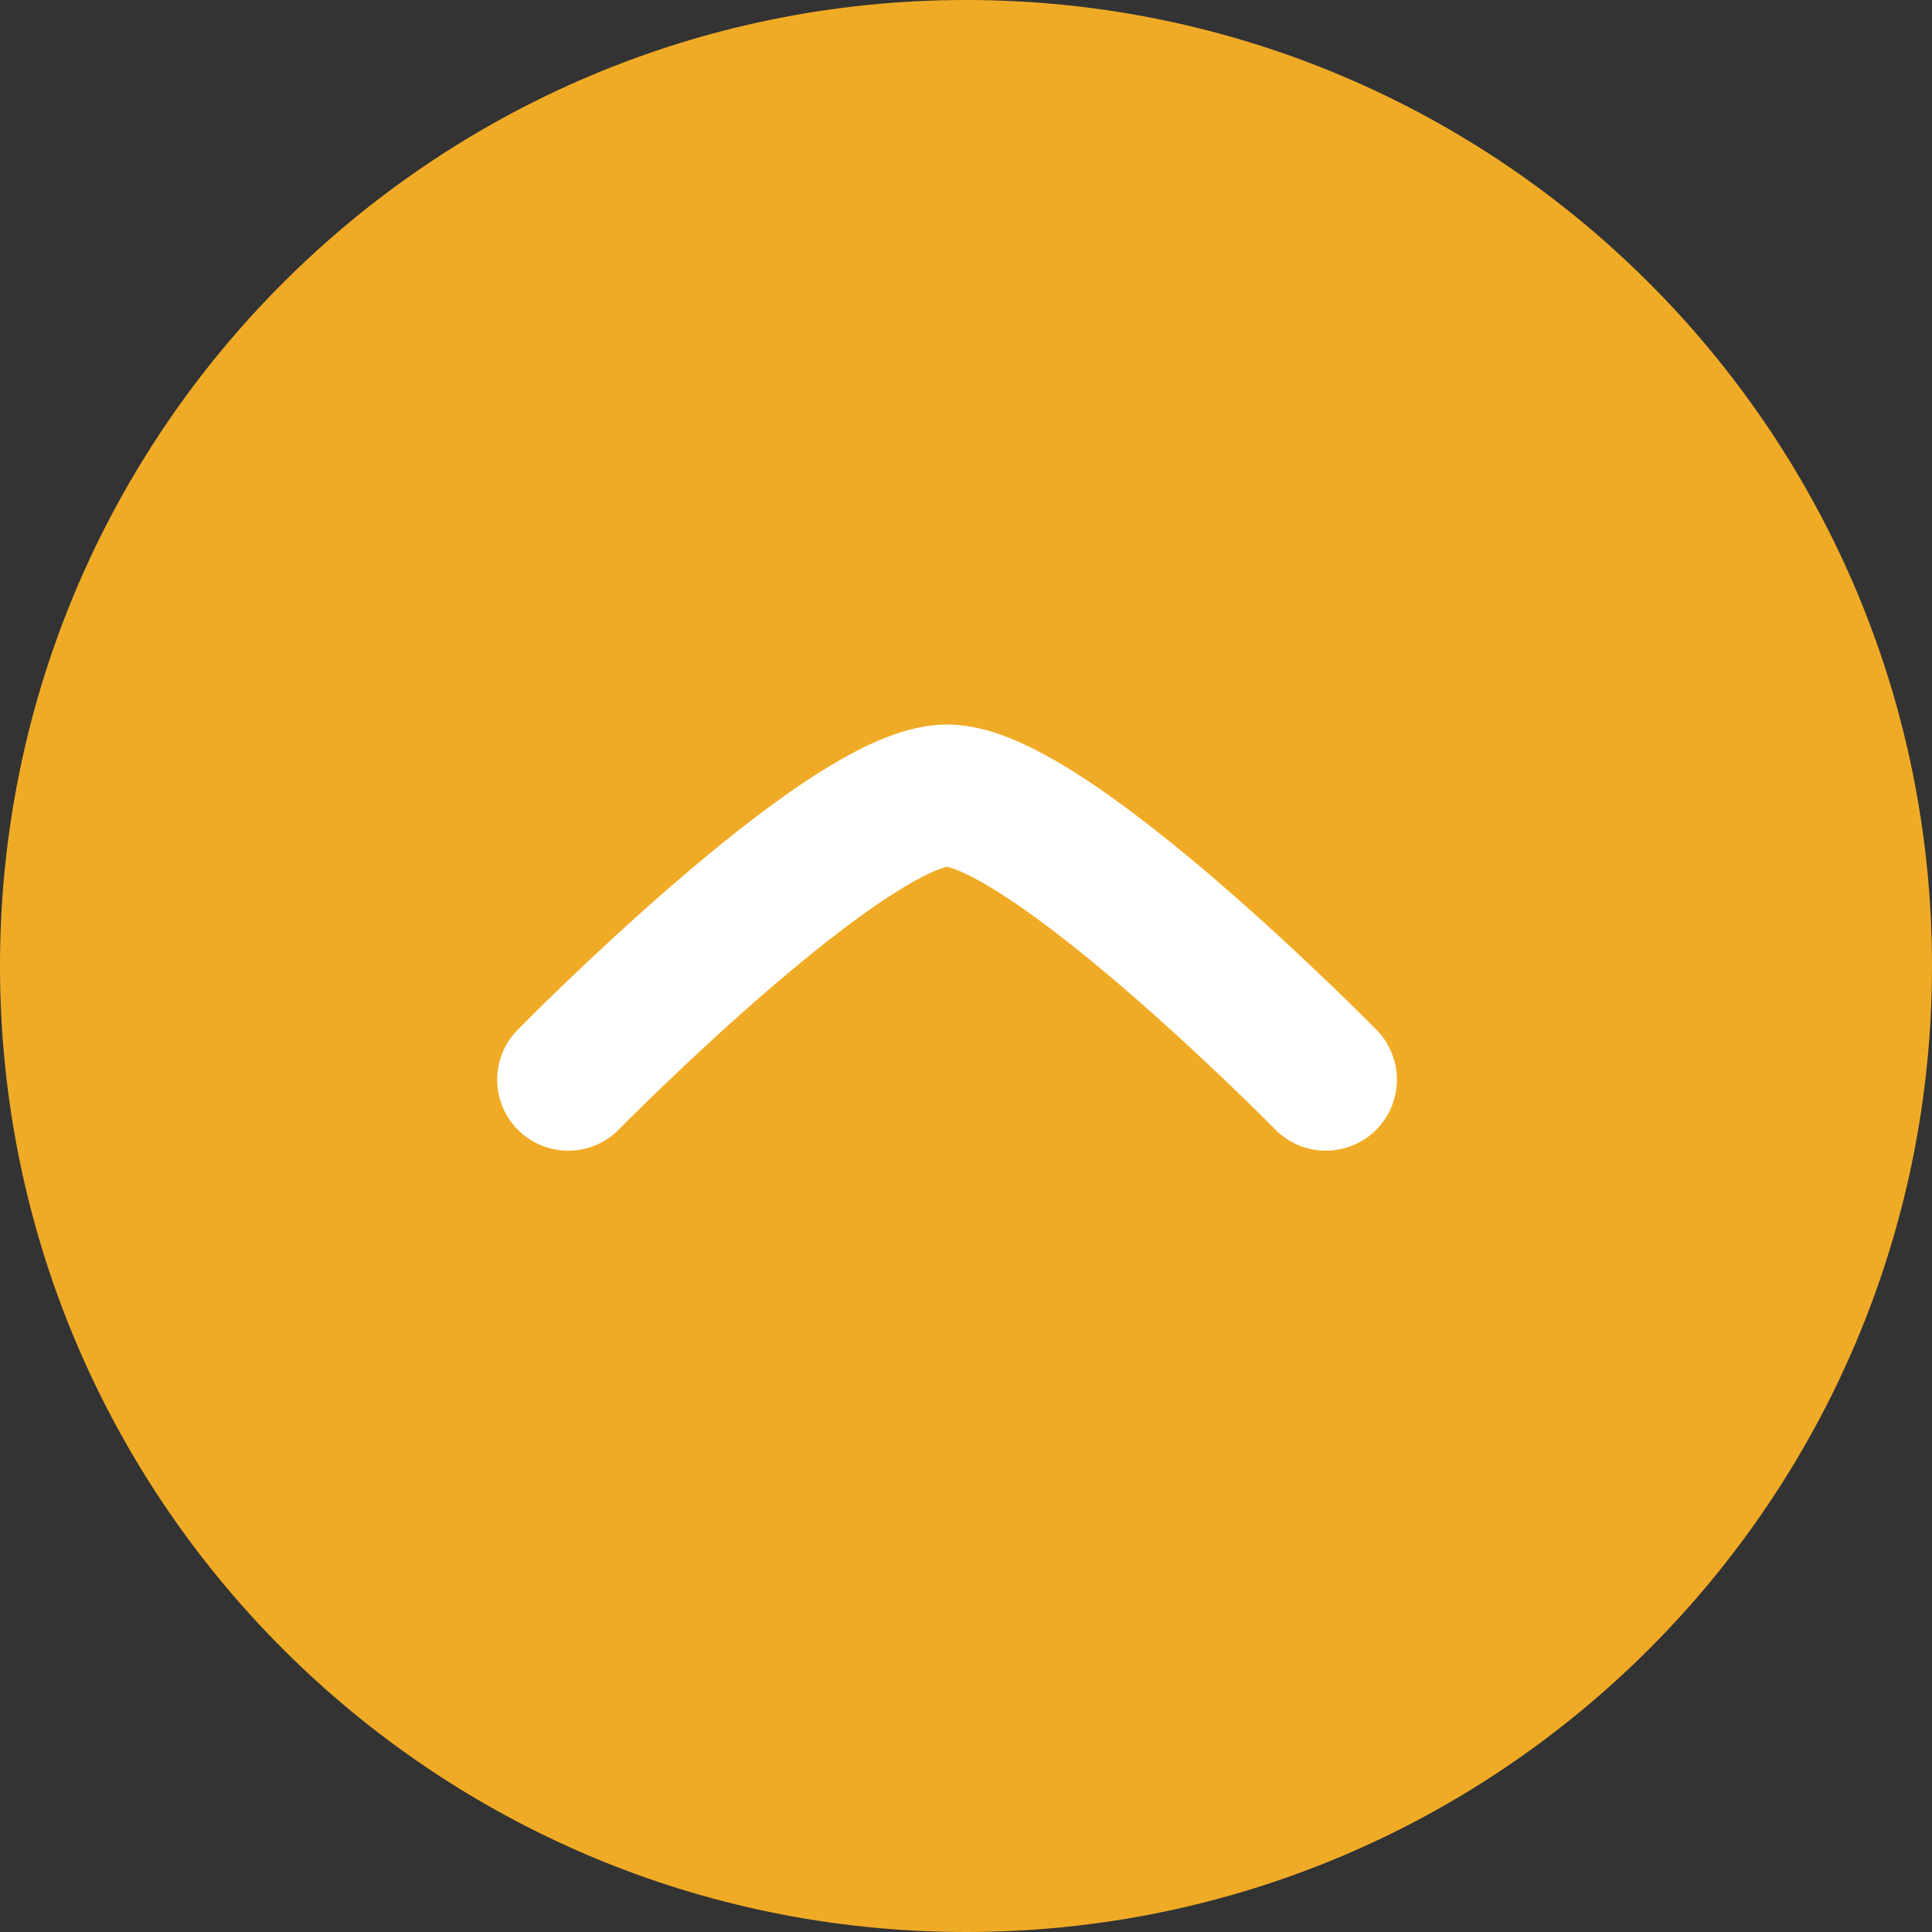 <svg width="34" height="34" viewBox="0 0 34 34" fill="none" xmlns="http://www.w3.org/2000/svg">
<rect x="0" y="0" width="34" height="34" fill="#333333" stroke="none"/>
<path d="M17 34C26.389 34 34 26.389 34 17C34 7.611 26.389 0 17 0C7.611 0 0 7.611 0 17C0 26.389 7.611 34 17 34Z" fill="#F0AB26"/>
<path d="M23.333 19C23.333 19 18.423 14 16.667 14C14.91 14 10 19 10 19" stroke="white" stroke-width="2.5" stroke-linecap="round" stroke-linejoin="round"/>
</svg>
